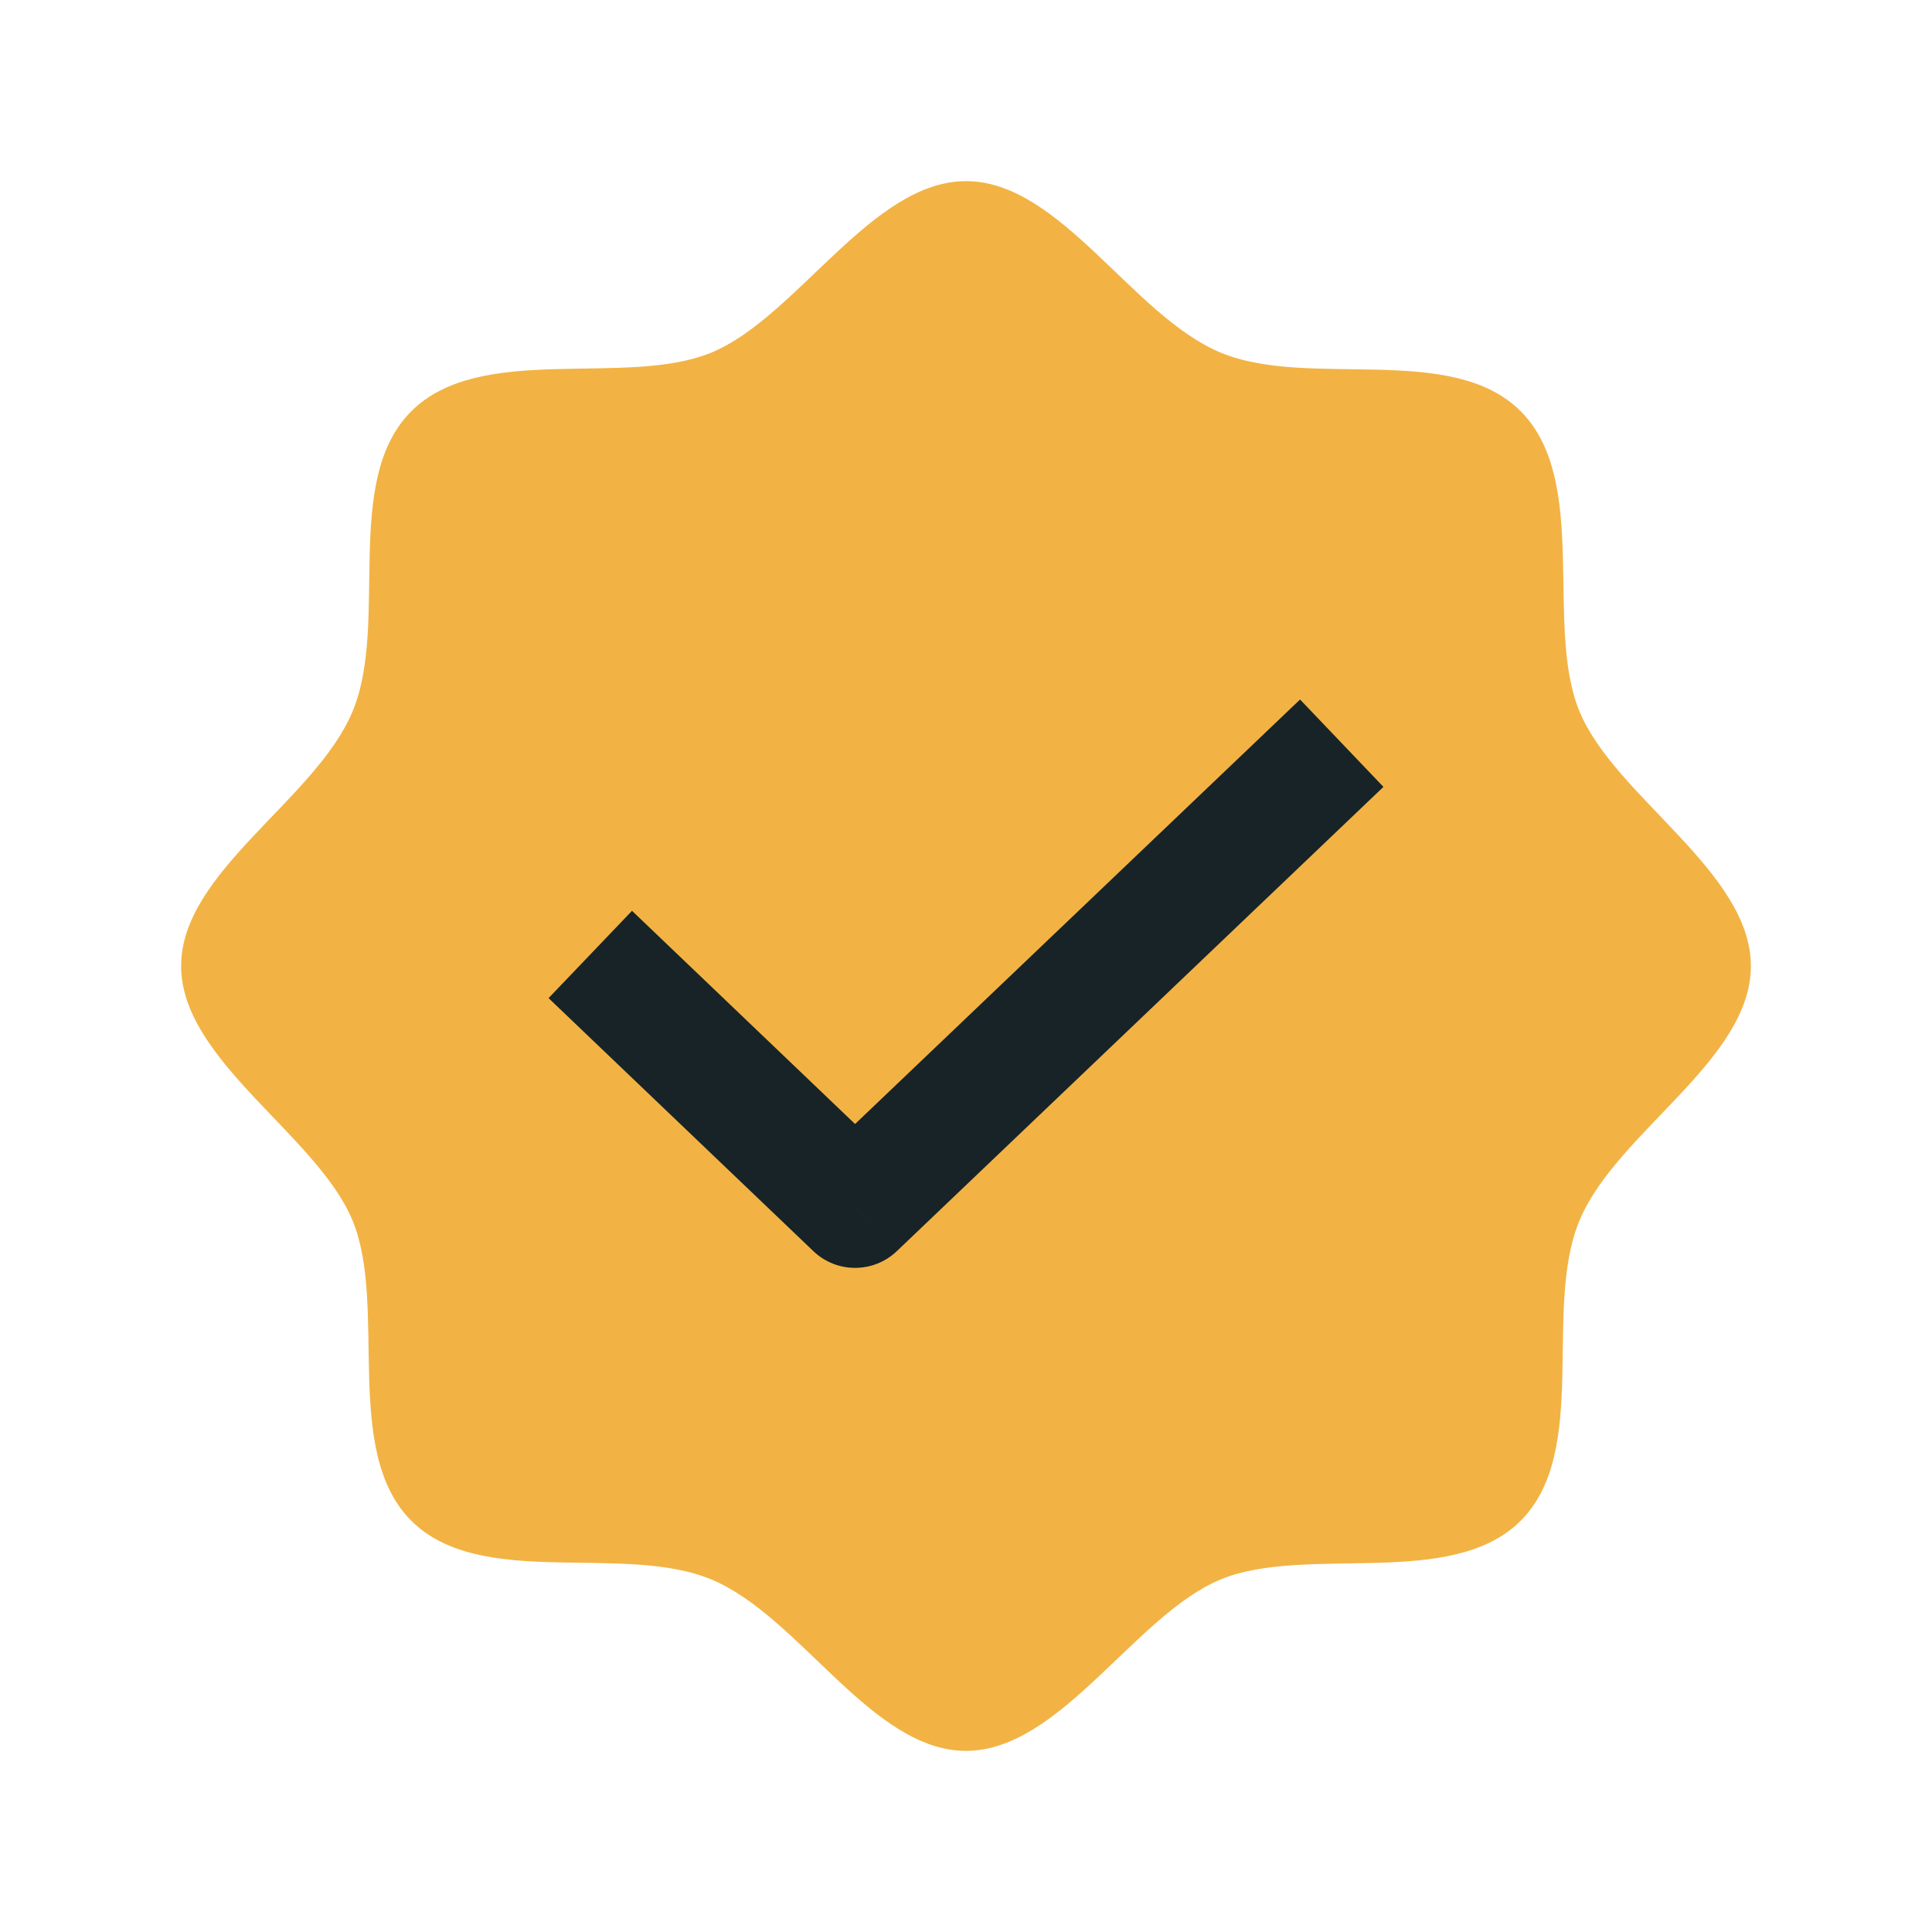 <svg width="32" height="32" viewBox="0 0 32 32" fill="none" xmlns="http://www.w3.org/2000/svg">
<path d="M6.812 25.188C5.662 24.038 6.425 21.625 5.838 20.212C5.25 18.8 3 17.562 3 16C3 14.438 5.225 13.25 5.838 11.787C6.45 10.325 5.662 7.963 6.812 6.812C7.963 5.662 10.375 6.425 11.787 5.838C13.2 5.25 14.438 3 16 3C17.562 3 18.75 5.225 20.212 5.838C21.675 6.45 24.038 5.662 25.188 6.812C26.337 7.963 25.575 10.375 26.163 11.787C26.75 13.2 29 14.438 29 16C29 17.562 26.775 18.75 26.163 20.212C25.55 21.675 26.337 24.038 25.188 25.188C24.038 26.337 21.625 25.575 20.212 26.163C18.8 26.75 17.562 29 16 29C14.438 29 13.25 26.775 11.787 26.163C10.325 25.55 7.963 26.337 6.812 25.188Z" fill="#F2B344"/>
<path d="M22.19 13.724L22.914 13.033L21.533 11.586L20.81 12.276L22.19 13.724ZM14.162 20L13.472 20.723C13.858 21.092 14.466 21.092 14.853 20.724L14.162 20ZM11.191 15.777L10.468 15.086L9.086 16.532L9.809 17.223L11.191 15.777ZM20.81 12.276L13.472 19.276L14.853 20.724L22.19 13.724L20.81 12.276ZM14.853 19.277L11.191 15.777L9.809 17.223L13.472 20.723L14.853 19.277Z" fill="#172327"/>
</svg>

